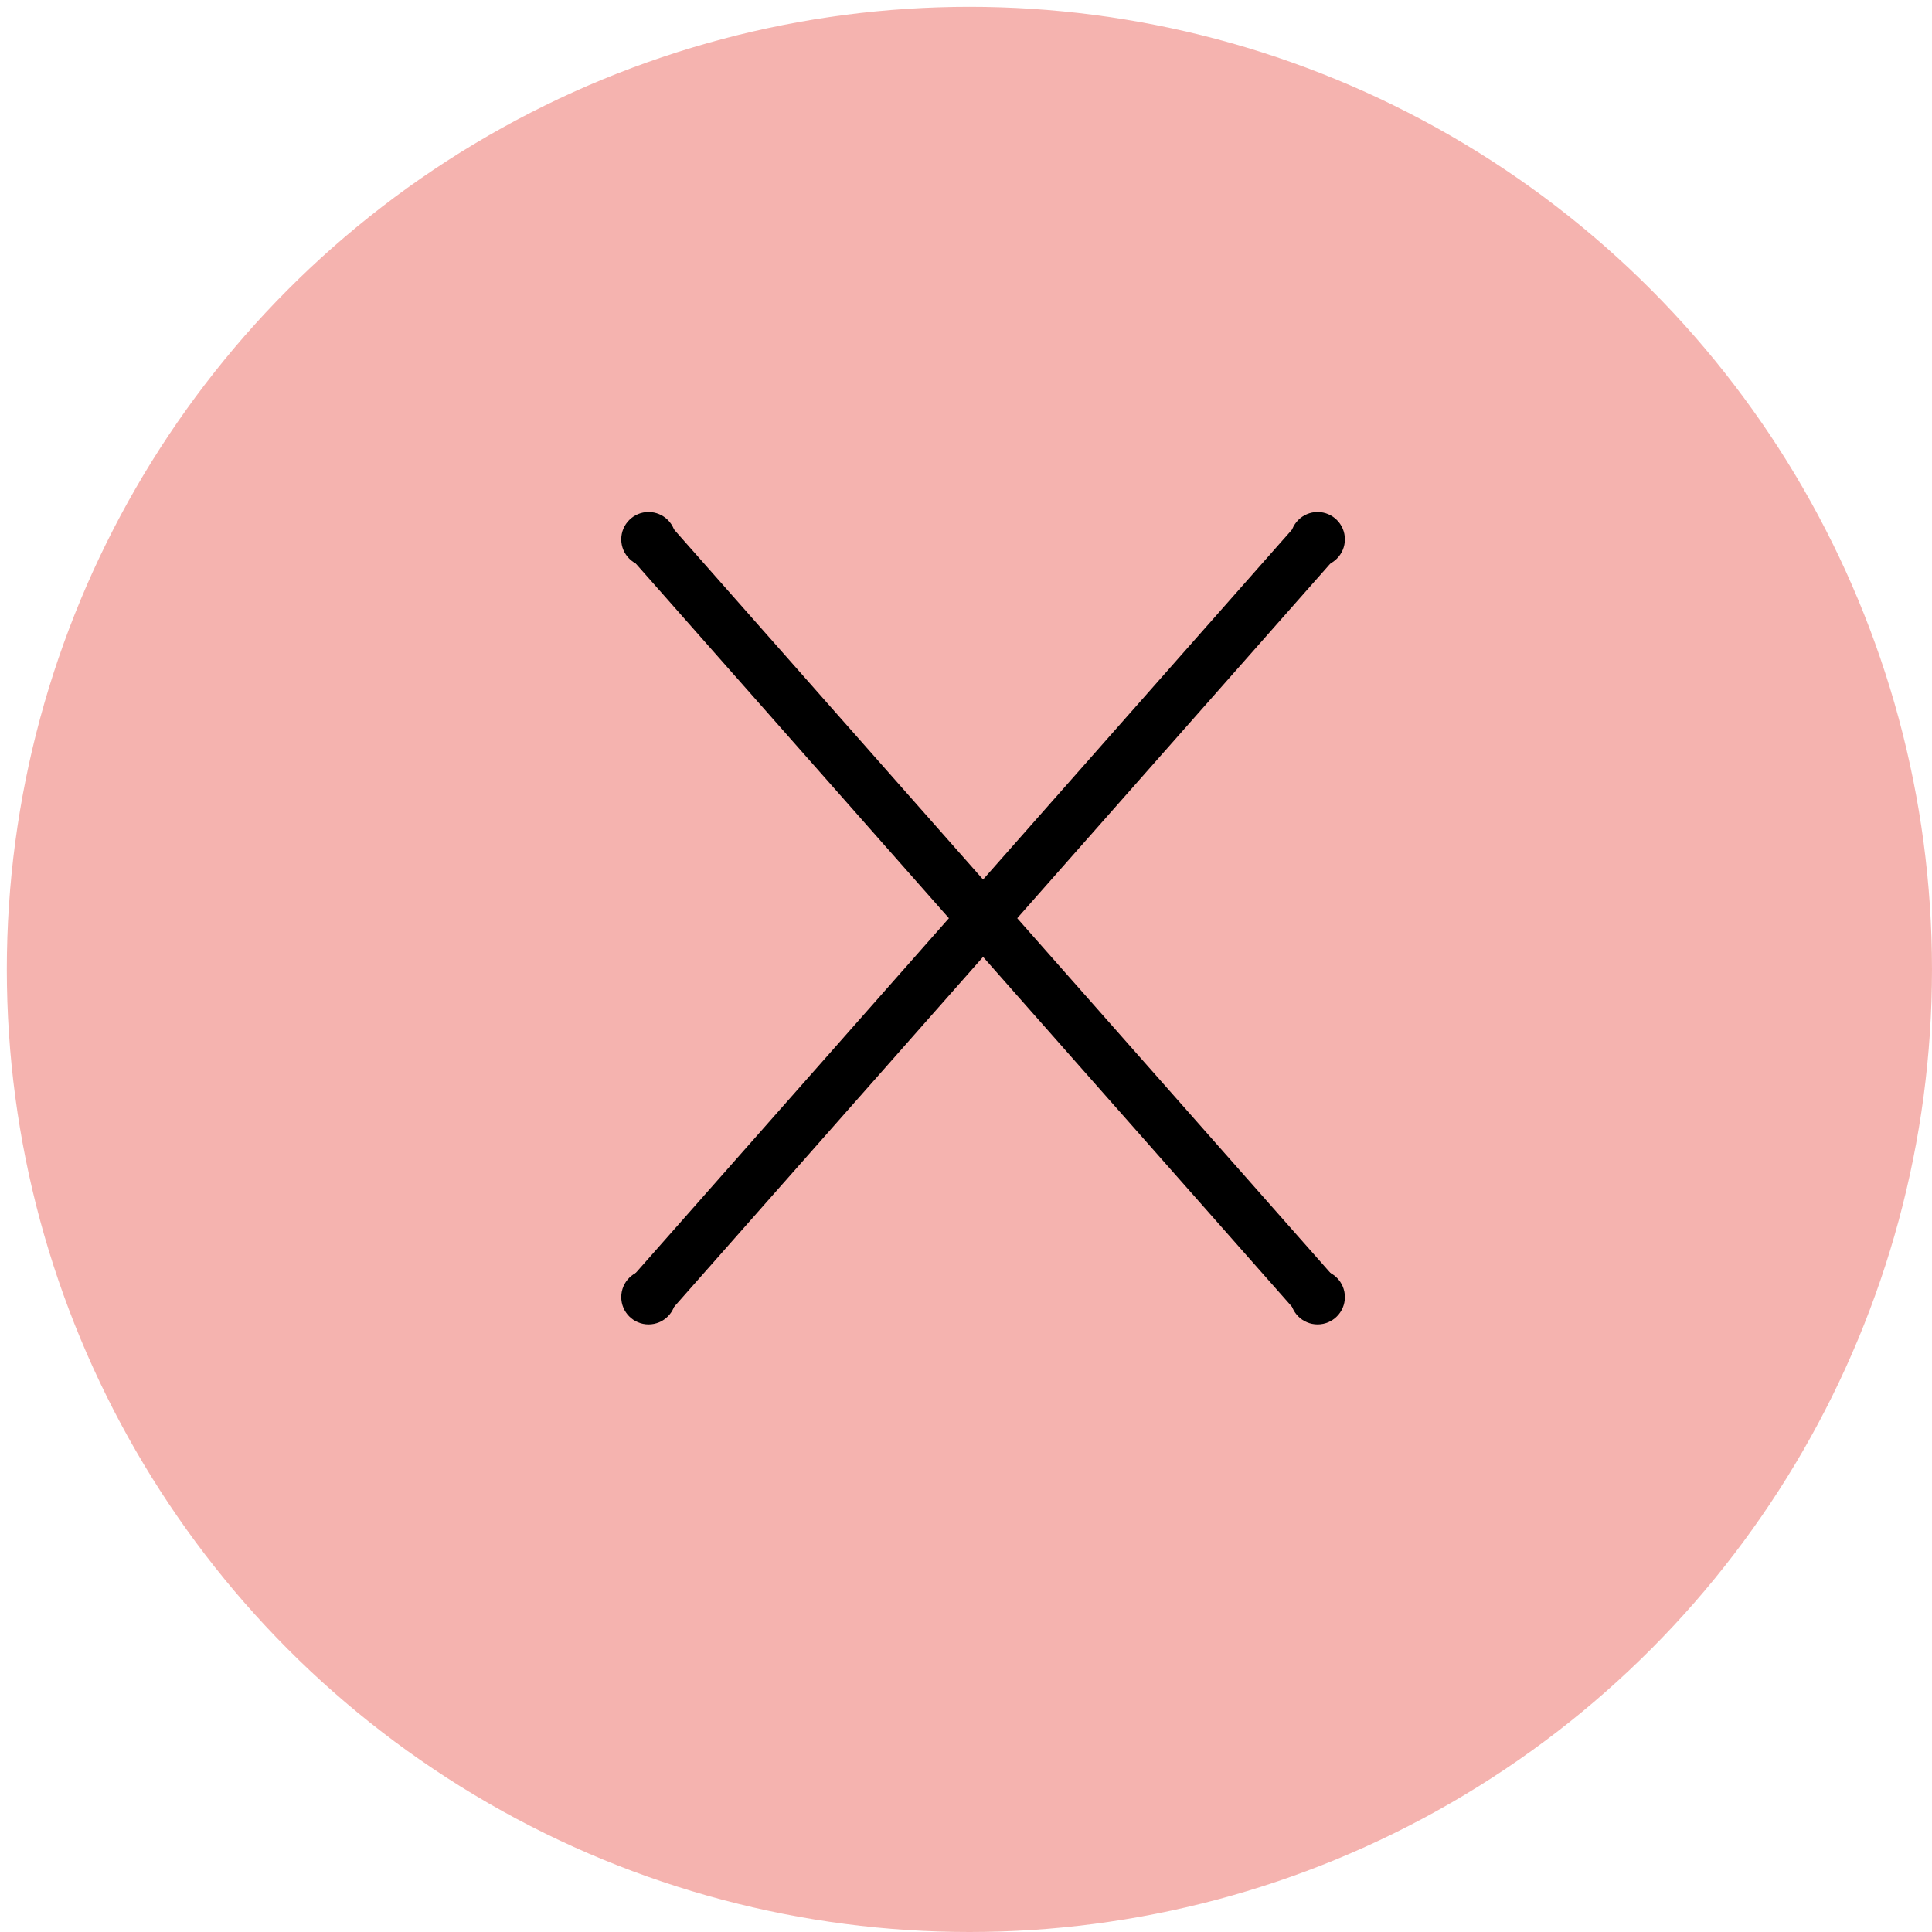 <?xml version="1.0" encoding="utf-8"?>
<!-- Generator: Adobe Illustrator 27.5.0, SVG Export Plug-In . SVG Version: 6.00 Build 0)  -->
<svg version="1.1" id="Ebene_1" xmlns="http://www.w3.org/2000/svg" xmlns:xlink="http://www.w3.org/1999/xlink" x="0px" y="0px"
	 viewBox="0 0 28.3 28.3" style="enable-background:new 0 0 28.3 28.3;" xml:space="preserve">
<style type="text/css">
	.st0cros{opacity:0.5;fill:#ED6861;}
	.st1cros{fill:none;stroke:#000000;stroke-width:0.75;stroke-miterlimit:10;}
</style>
<circle class="st0cros" cx="14.2" cy="14.2" r="14.1"/>
<g>
	<line class="st1cros" x1="9.5" y1="7.9" x2="19.3" y2="19"/>
	<line class="st1cros" x1="19.3" y1="7.9" x2="9.5" y2="19"/>
	<ellipse cx="19.3" cy="7.9" rx="0.4" ry="0.4"/>
	<ellipse cx="9.5" cy="7.9" rx="0.4" ry="0.4"/>
	<ellipse cx="9.5" cy="19" rx="0.4" ry="0.4"/>
	<ellipse cx="19.3" cy="19" rx="0.4" ry="0.4"/>
</g>
</svg>
